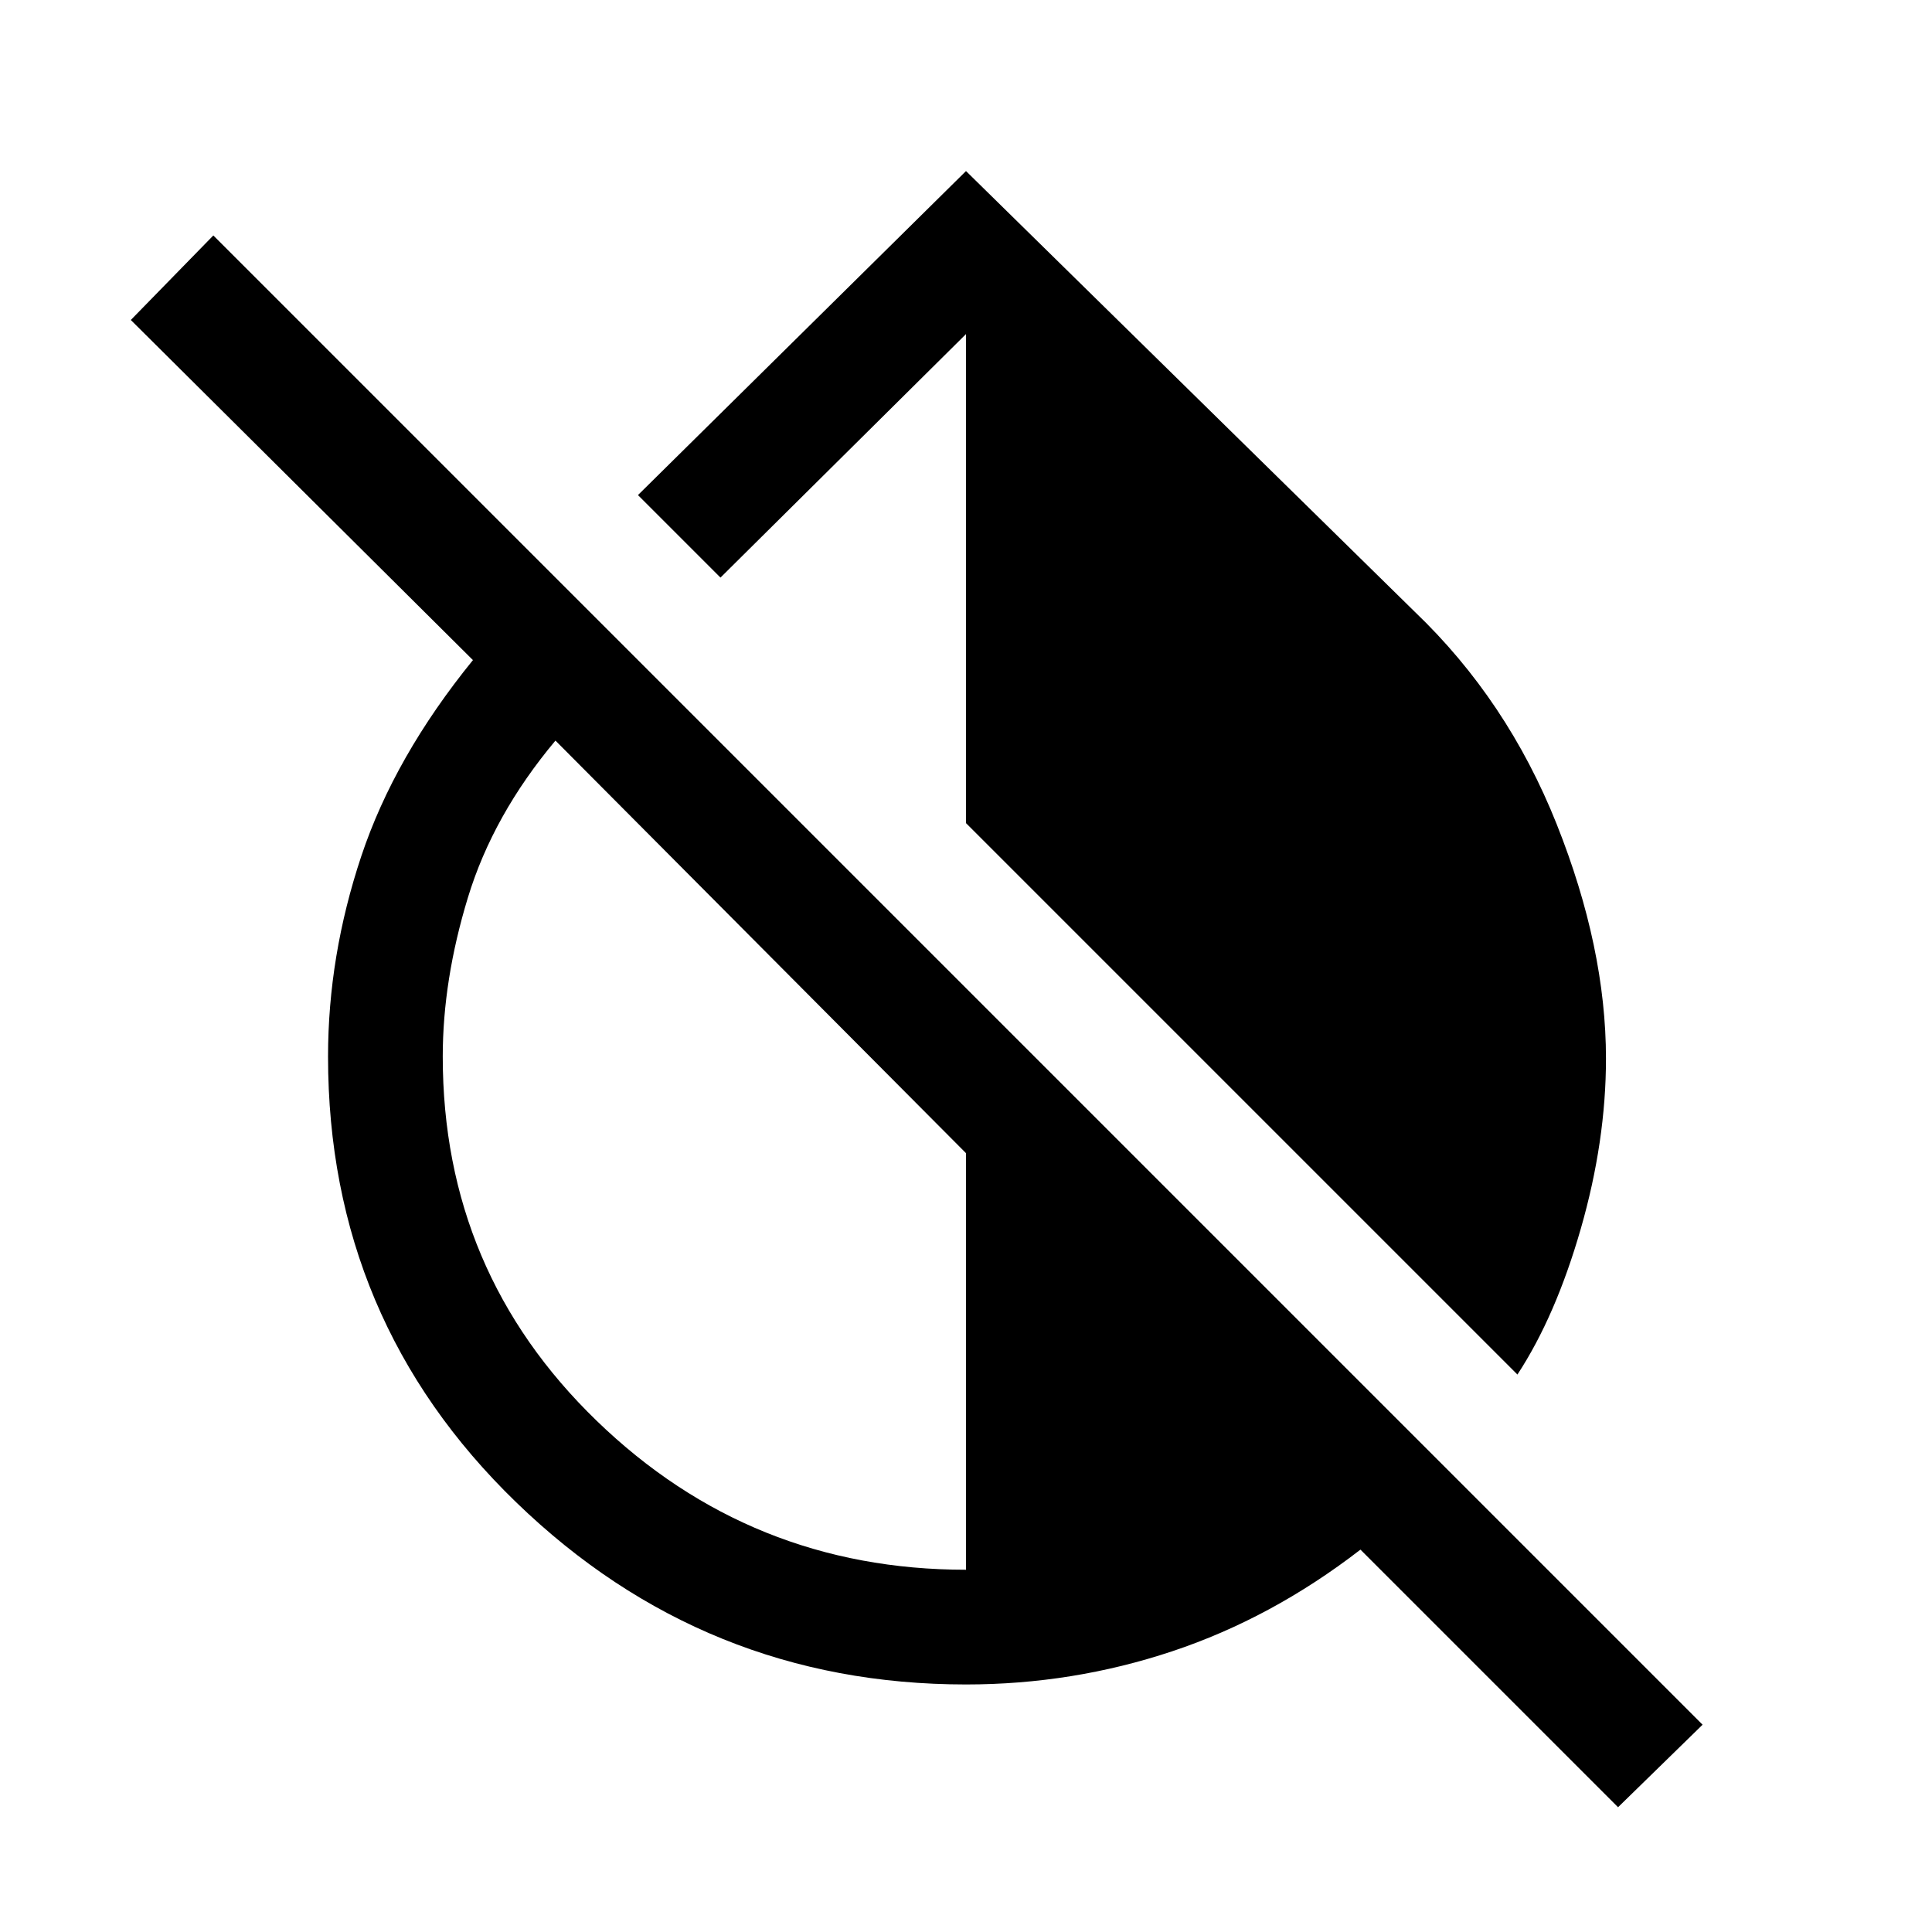 <svg xmlns="http://www.w3.org/2000/svg" height="48" width="48"><path d="M37.7 34.15 24 20.45V8.3l-6.1 6.05-2.05-2.05L24 4.25 35.15 15.2q2.3 2.2 3.525 5.275T39.9 26.3q0 2.05-.625 4.225T37.7 34.15Zm2.5 10.75-6.4-6.4q-2.2 1.7-4.675 2.525-2.475.825-5.125.825-6.5 0-11.175-4.525Q8.15 32.8 8.15 26.25q0-2.5.825-4.975Q9.8 18.8 11.75 16.4l-8.5-8.45 2.05-2.1 37 37ZM24 39V28.65L13.8 18.4q-1.55 1.85-2.175 3.9Q11 24.35 11 26.25q0 5.35 3.825 9.05Q18.65 39 24 39Z"/></svg>